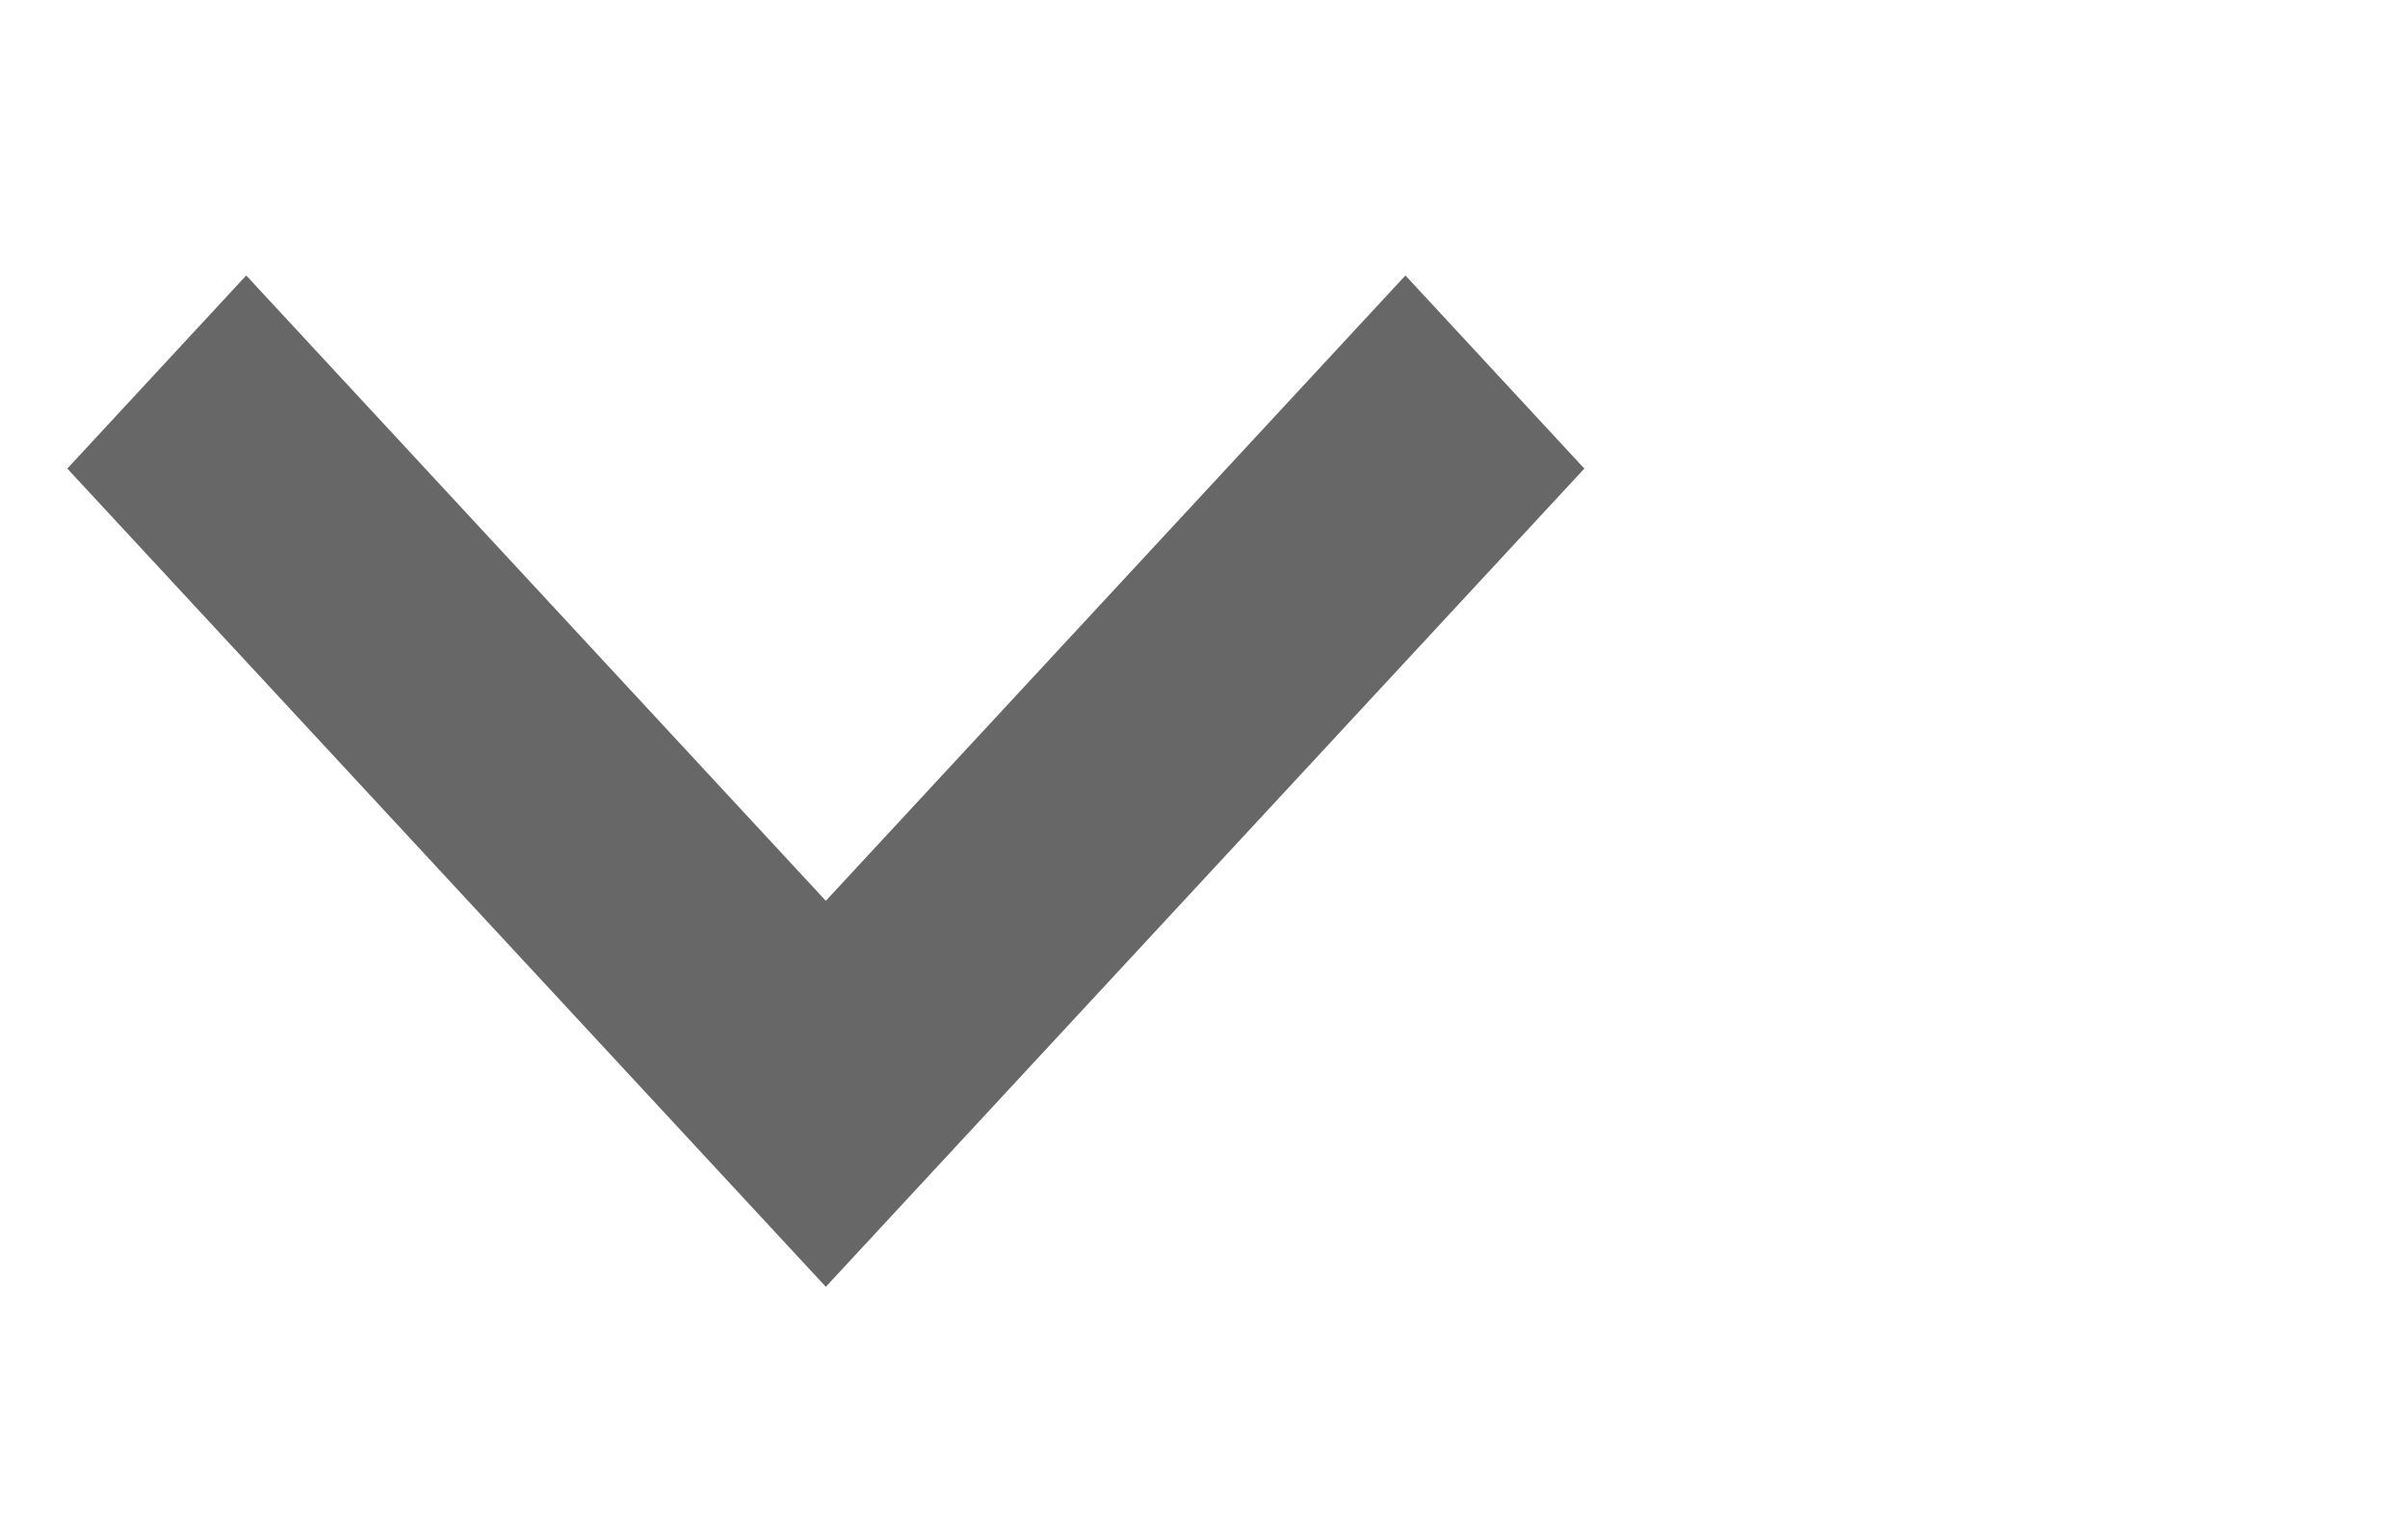 <?xml version="1.0" encoding="iso-8859-1"?>
<!-- Generator: Adobe Illustrator 23.0.2, SVG Export Plug-In . SVG Version: 6.00 Build 0)  -->
<svg version="1.1" id="Layer_1" xmlns="http://www.w3.org/2000/svg" xmlns:xlink="http://www.w3.org/1999/xlink" x="0px" y="0px"
	 viewBox="0 0 20 12.6" style="enable-background:new 0 0 20 12.6;" xml:space="preserve">
<polygon style="fill-rule:evenodd;clip-rule:evenodd;fill:#020202;" points="-17.95,1.486 -16.347,0 -9.55,6.3 -16.347,12.6 
	-17.95,11.114 -12.756,6.3 "/>
<polygon style="opacity:0.6;fill-rule:evenodd;clip-rule:evenodd;fill:#020202;" points="11.673,2.288 13.159,3.892 6.859,10.688 
	0.559,3.892 2.045,2.288 6.859,7.482 "/>
</svg>
